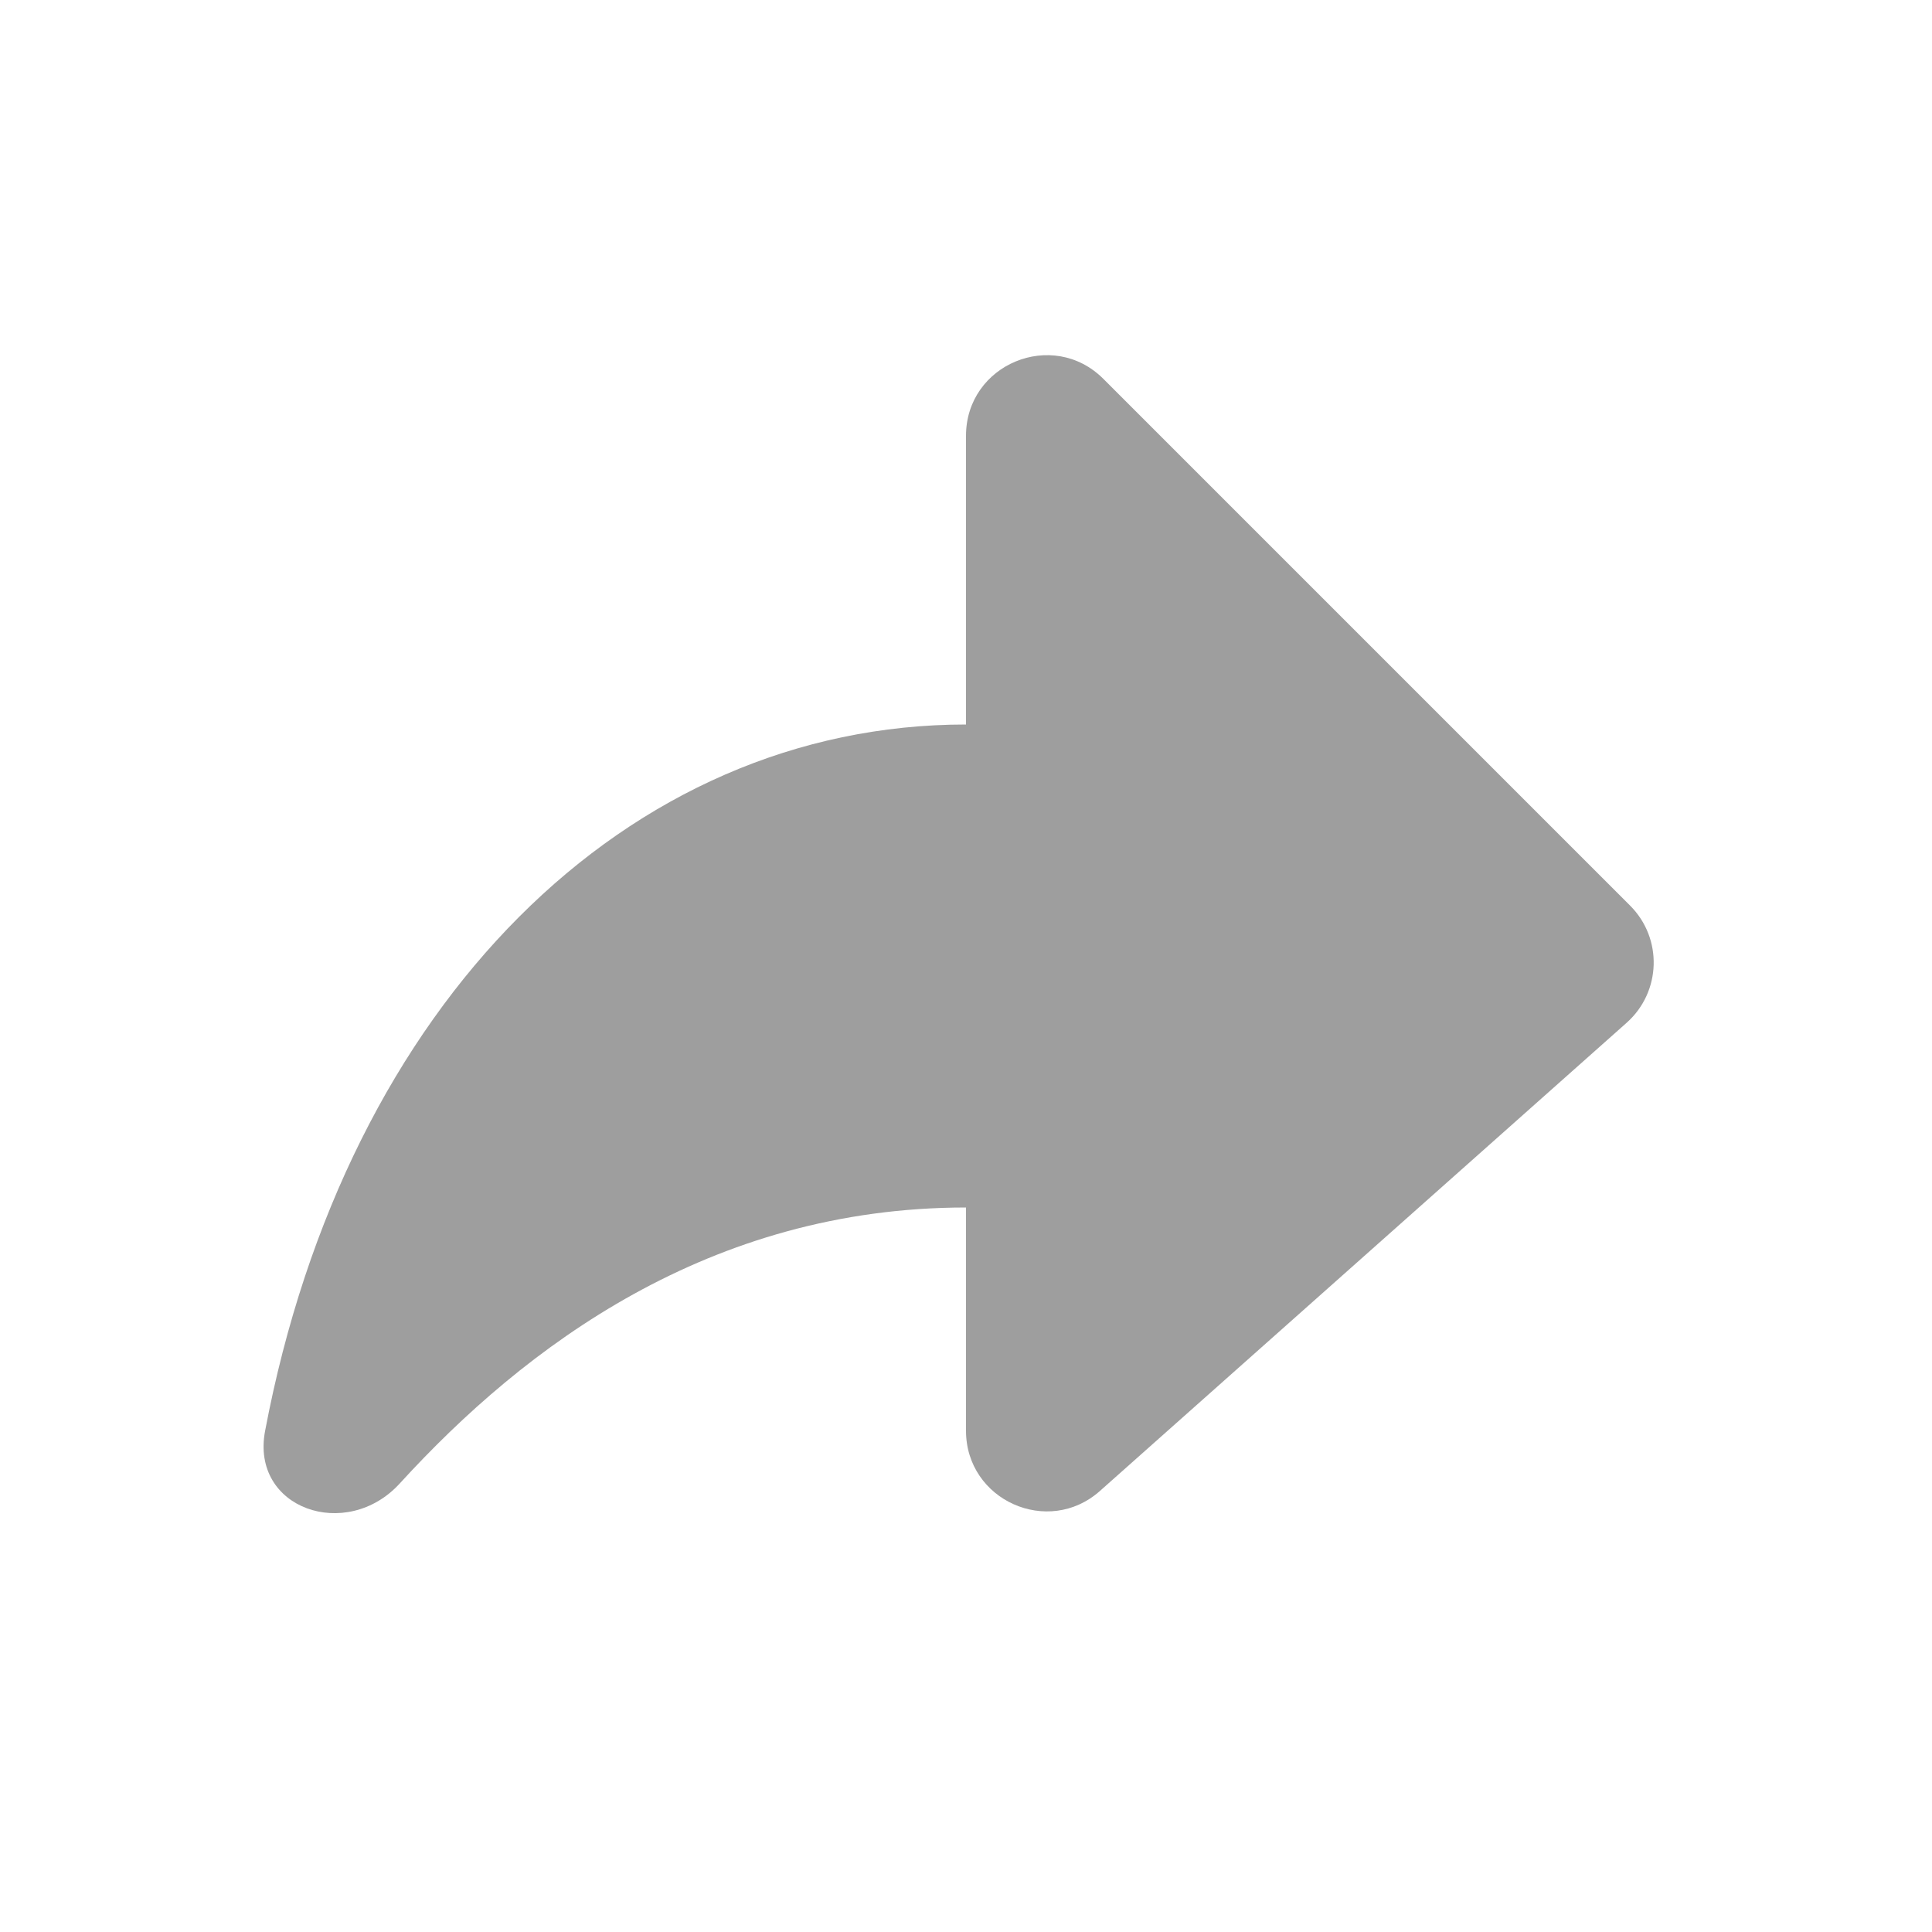 <svg width="24" height="24" viewBox="0 0 24 24" fill="none" xmlns="http://www.w3.org/2000/svg">
<path d="M13.707 4.707L20.25 11.25C20.657 11.657 20.637 12.322 20.207 12.705L13.664 18.521C13.02 19.094 12 18.636 12 17.773V5.414C12 4.523 13.077 4.077 13.707 4.707Z" fill="black" fill-opacity="0.38"/>
<path d="M3.293 17.776C4.301 12.447 7.797 9 12 9V15C8.817 15 6.522 16.724 4.966 18.428C4.303 19.154 3.11 18.742 3.293 17.776Z" fill="black" fill-opacity="0.38"/>
</svg>
